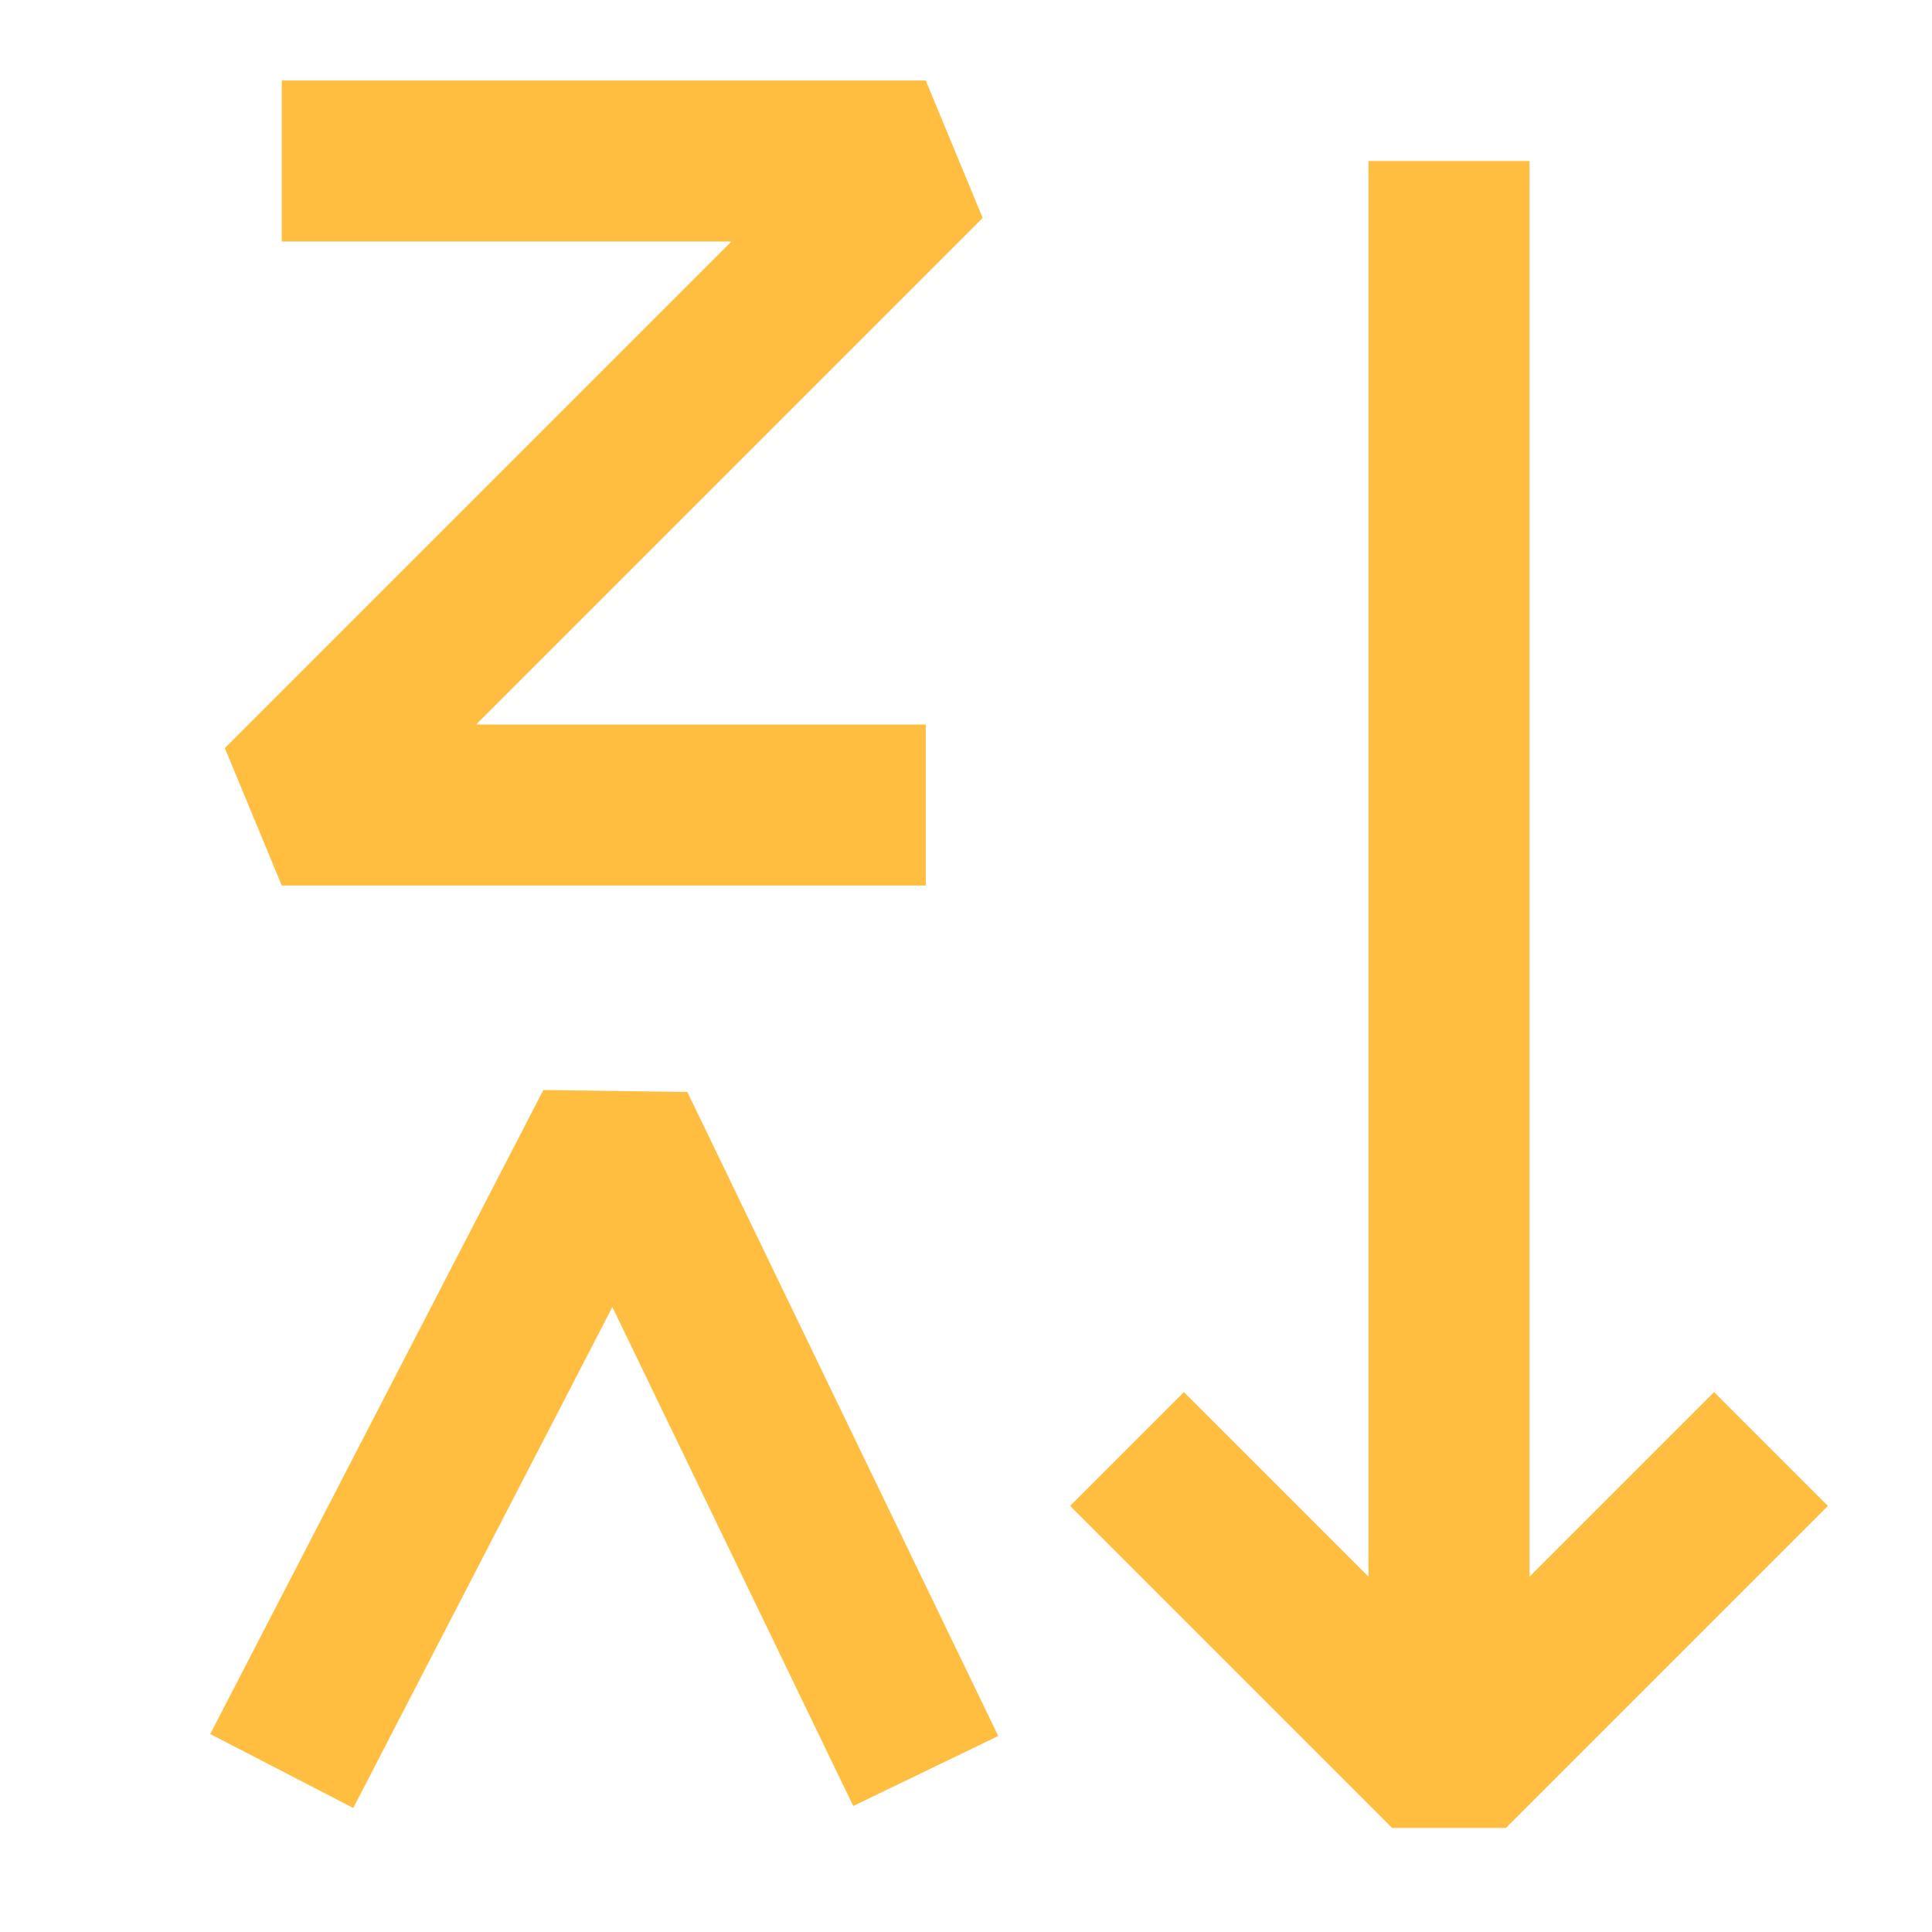 <?xml version="1.0" encoding="UTF-8"?><svg width="24" height="24" viewBox="0 0 48 48" fill="none" xmlns="http://www.w3.org/2000/svg"><path d="M36 4V43.5" stroke="#ffbe40" stroke-width="4" stroke-linecap="butt" stroke-linejoin="bevel"/><path d="M7 4H23L7 20H23" stroke="#ffbe40" stroke-width="4" stroke-linecap="butt" stroke-linejoin="bevel"/><path d="M7 44L15.276 28L23 44" stroke="#ffbe40" stroke-width="4" stroke-linecap="butt" stroke-linejoin="bevel"/><path d="M44 36L36 44L28 36" stroke="#ffbe40" stroke-width="4" stroke-linecap="butt" stroke-linejoin="bevel"/></svg>